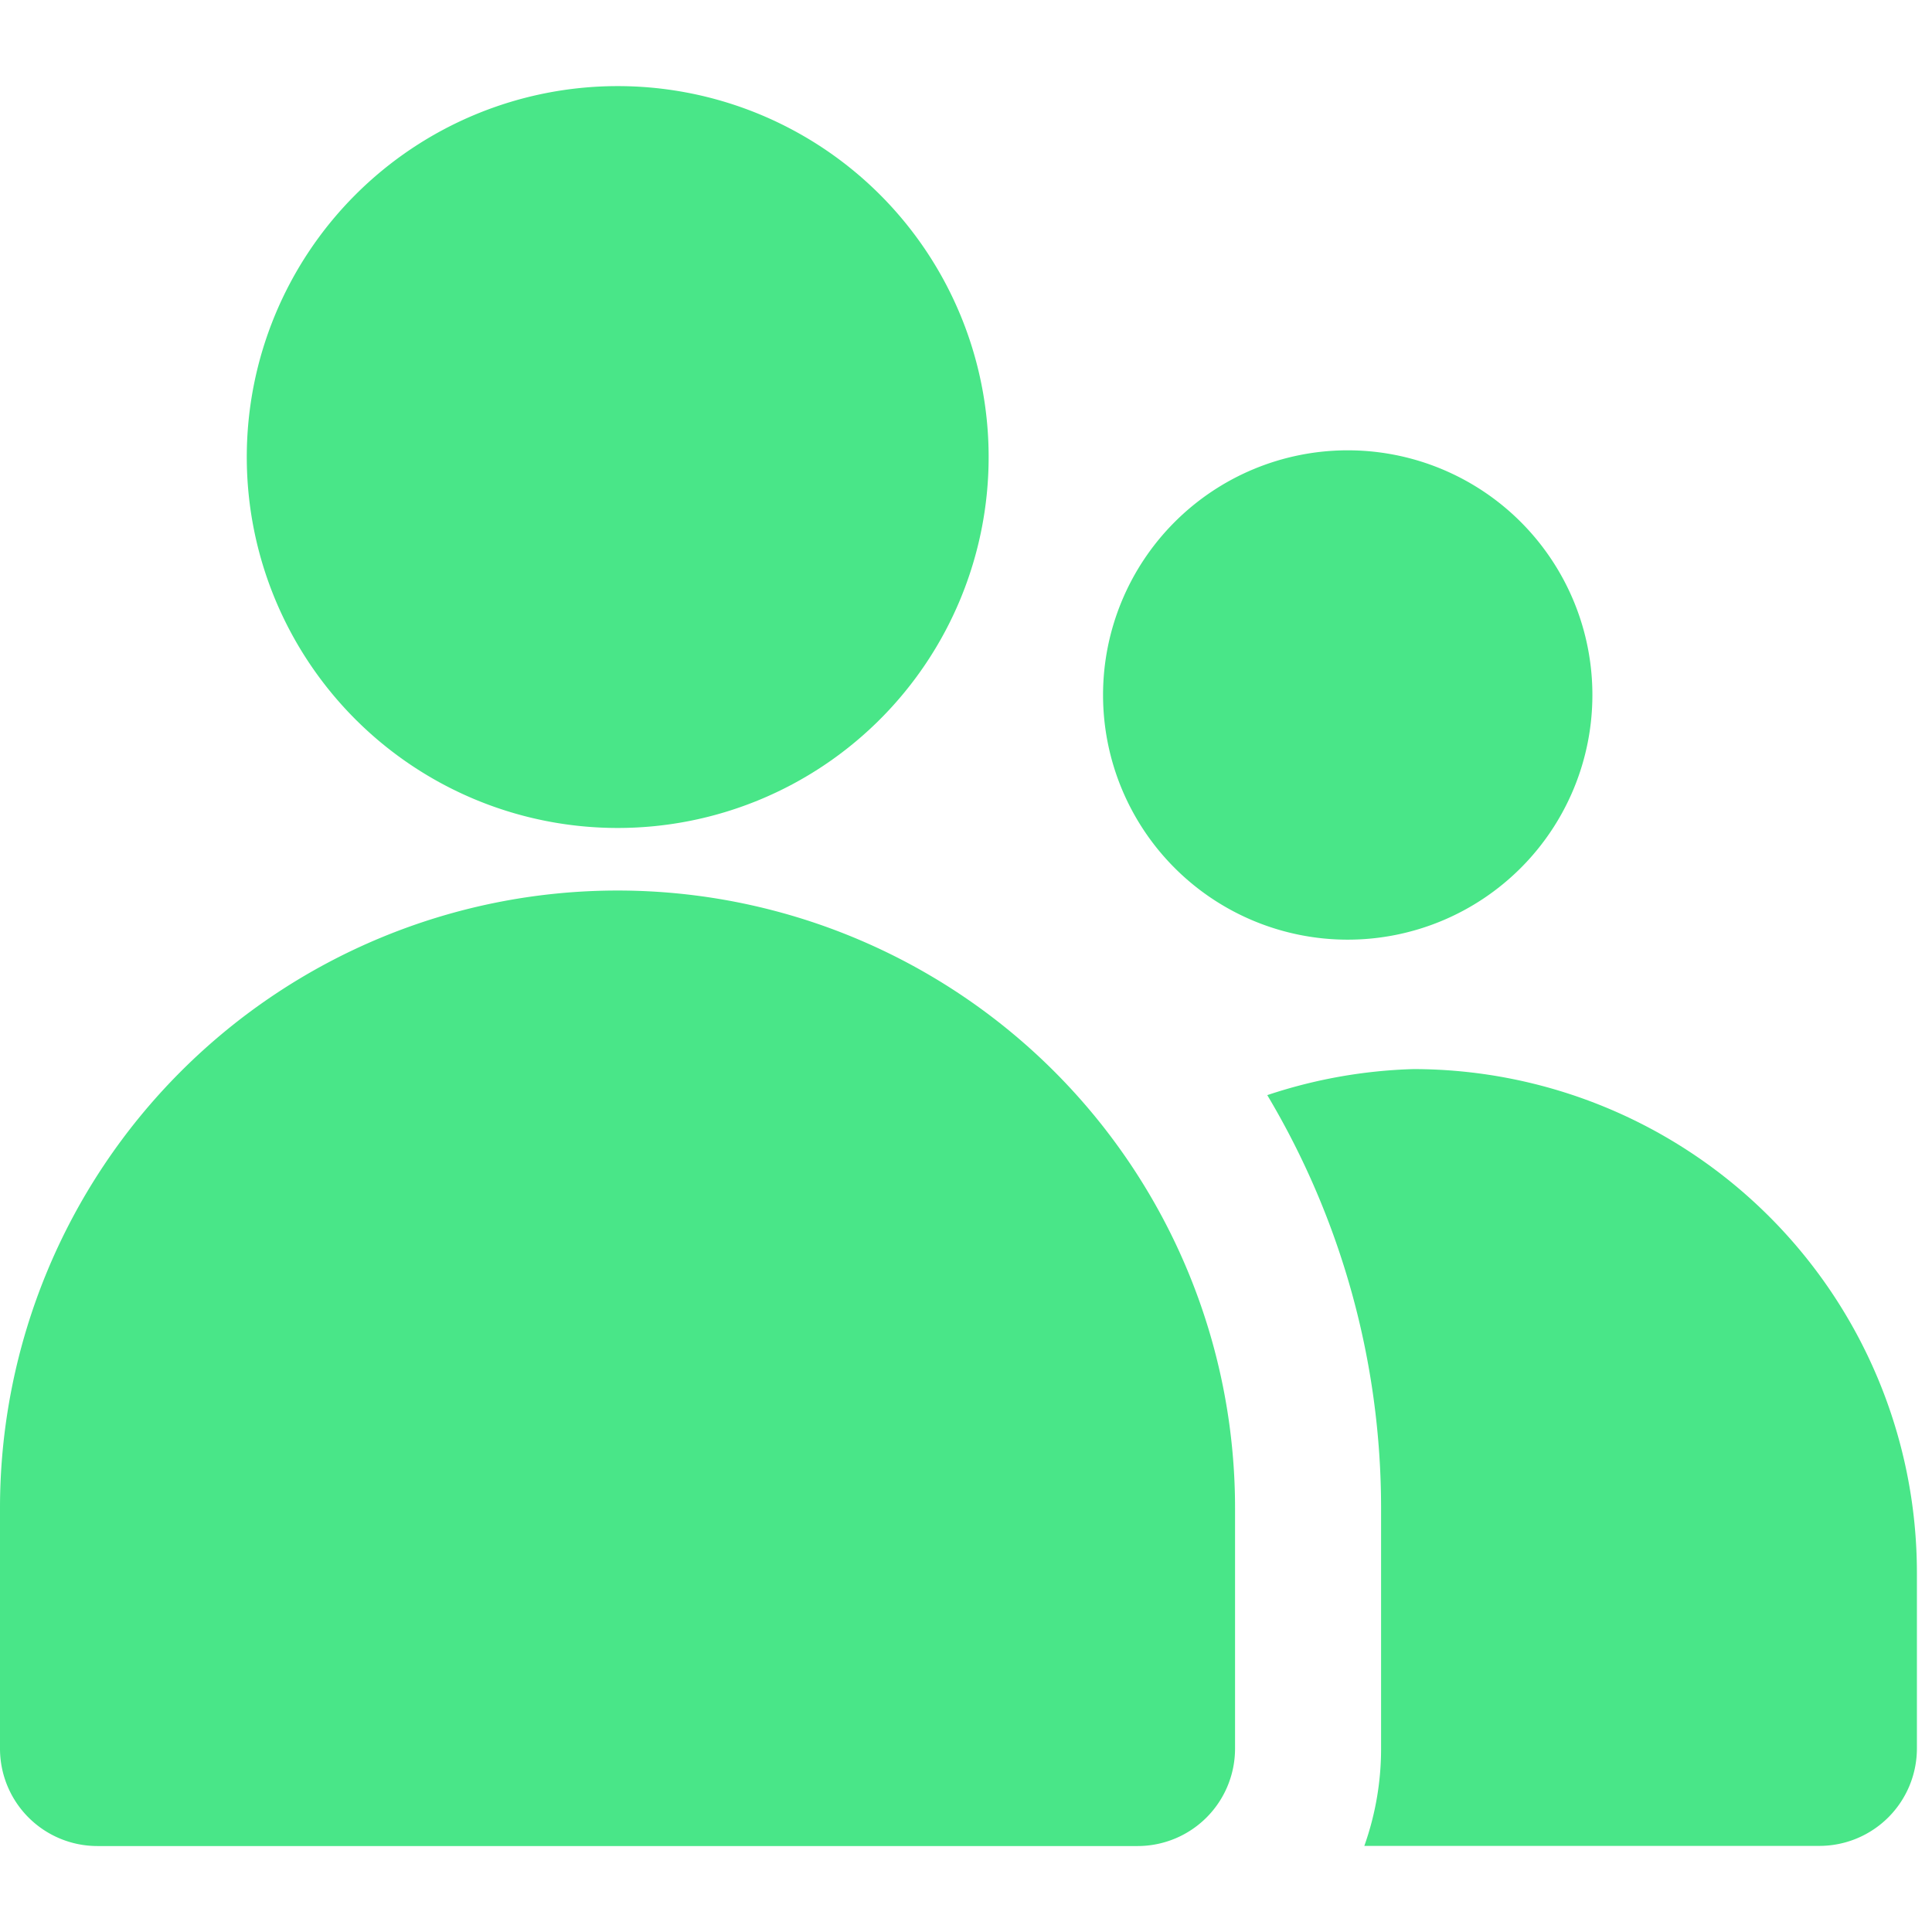 <svg id="Layer_1" data-name="Layer 1" xmlns="http://www.w3.org/2000/svg" viewBox="0 0 256 256"><defs><style>.cls-1{fill:#49e688;}</style></defs><path class="cls-1" d="M178.54,59.67A32.42,32.42,0,1,0,211,92.09,32.41,32.41,0,0,0,178.54,59.67Z"/><path class="cls-1" d="M81.83,11.41A49.15,49.15,0,1,0,131,60.56,49.14,49.14,0,0,0,81.83,11.41Z"/><path class="cls-1" d="M81.83,118a81.82,81.82,0,0,1,81.82,81.82v31.87a12.91,12.91,0,0,1-12.92,12.92H12.92A12.91,12.91,0,0,1,0,231.67V199.8A81.83,81.83,0,0,1,81.83,118Z"/><path class="cls-1" d="M187.27,141.66A66.76,66.76,0,0,1,254,208.41v23.26a12.92,12.92,0,0,1-12.92,12.92h-60.3A38.39,38.39,0,0,0,183,231.67V199.8a106.83,106.83,0,0,0-15.08-54.69A67,67,0,0,1,187.27,141.66Z"/></svg>